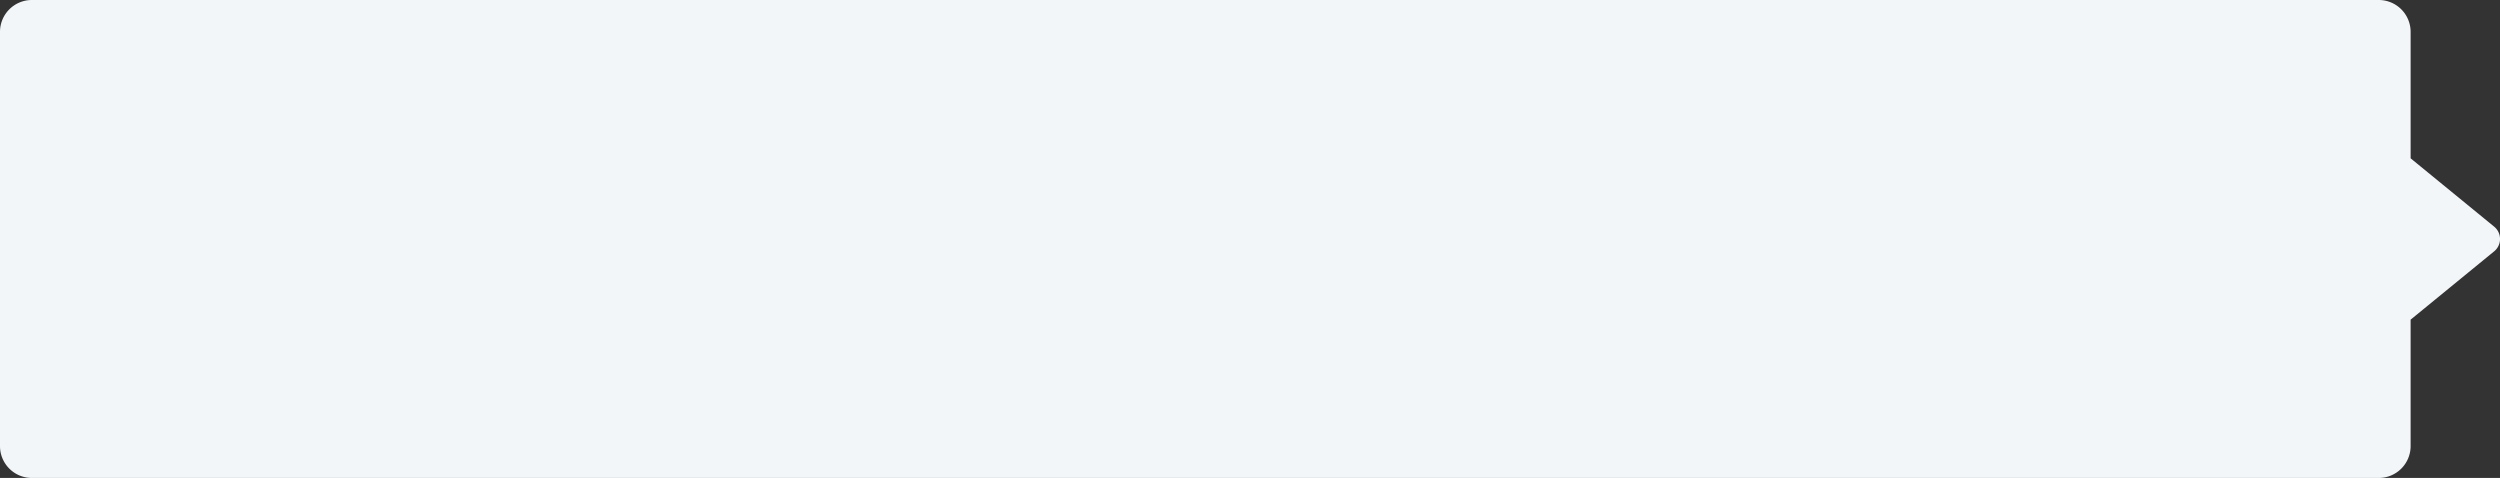 <svg xmlns="http://www.w3.org/2000/svg" width="313.841" height="59.999" viewBox="0 0 313.841 59.999">
  <rect x="0" y="0" width="313.841" height="59.999" fill="#333333" stroke="none"/>
  <path id="Union" d="M4,60a4,4,0,0,1-4-4V4A4,4,0,0,1,4,0H298.62a4,4,0,0,1,4,4V19.875l10.487,8.577a2,2,0,0,1,0,3.1l-10.487,8.577V56a4,4,0,0,1-4,4Z" fill="#f3f6f9"/>
</svg>
